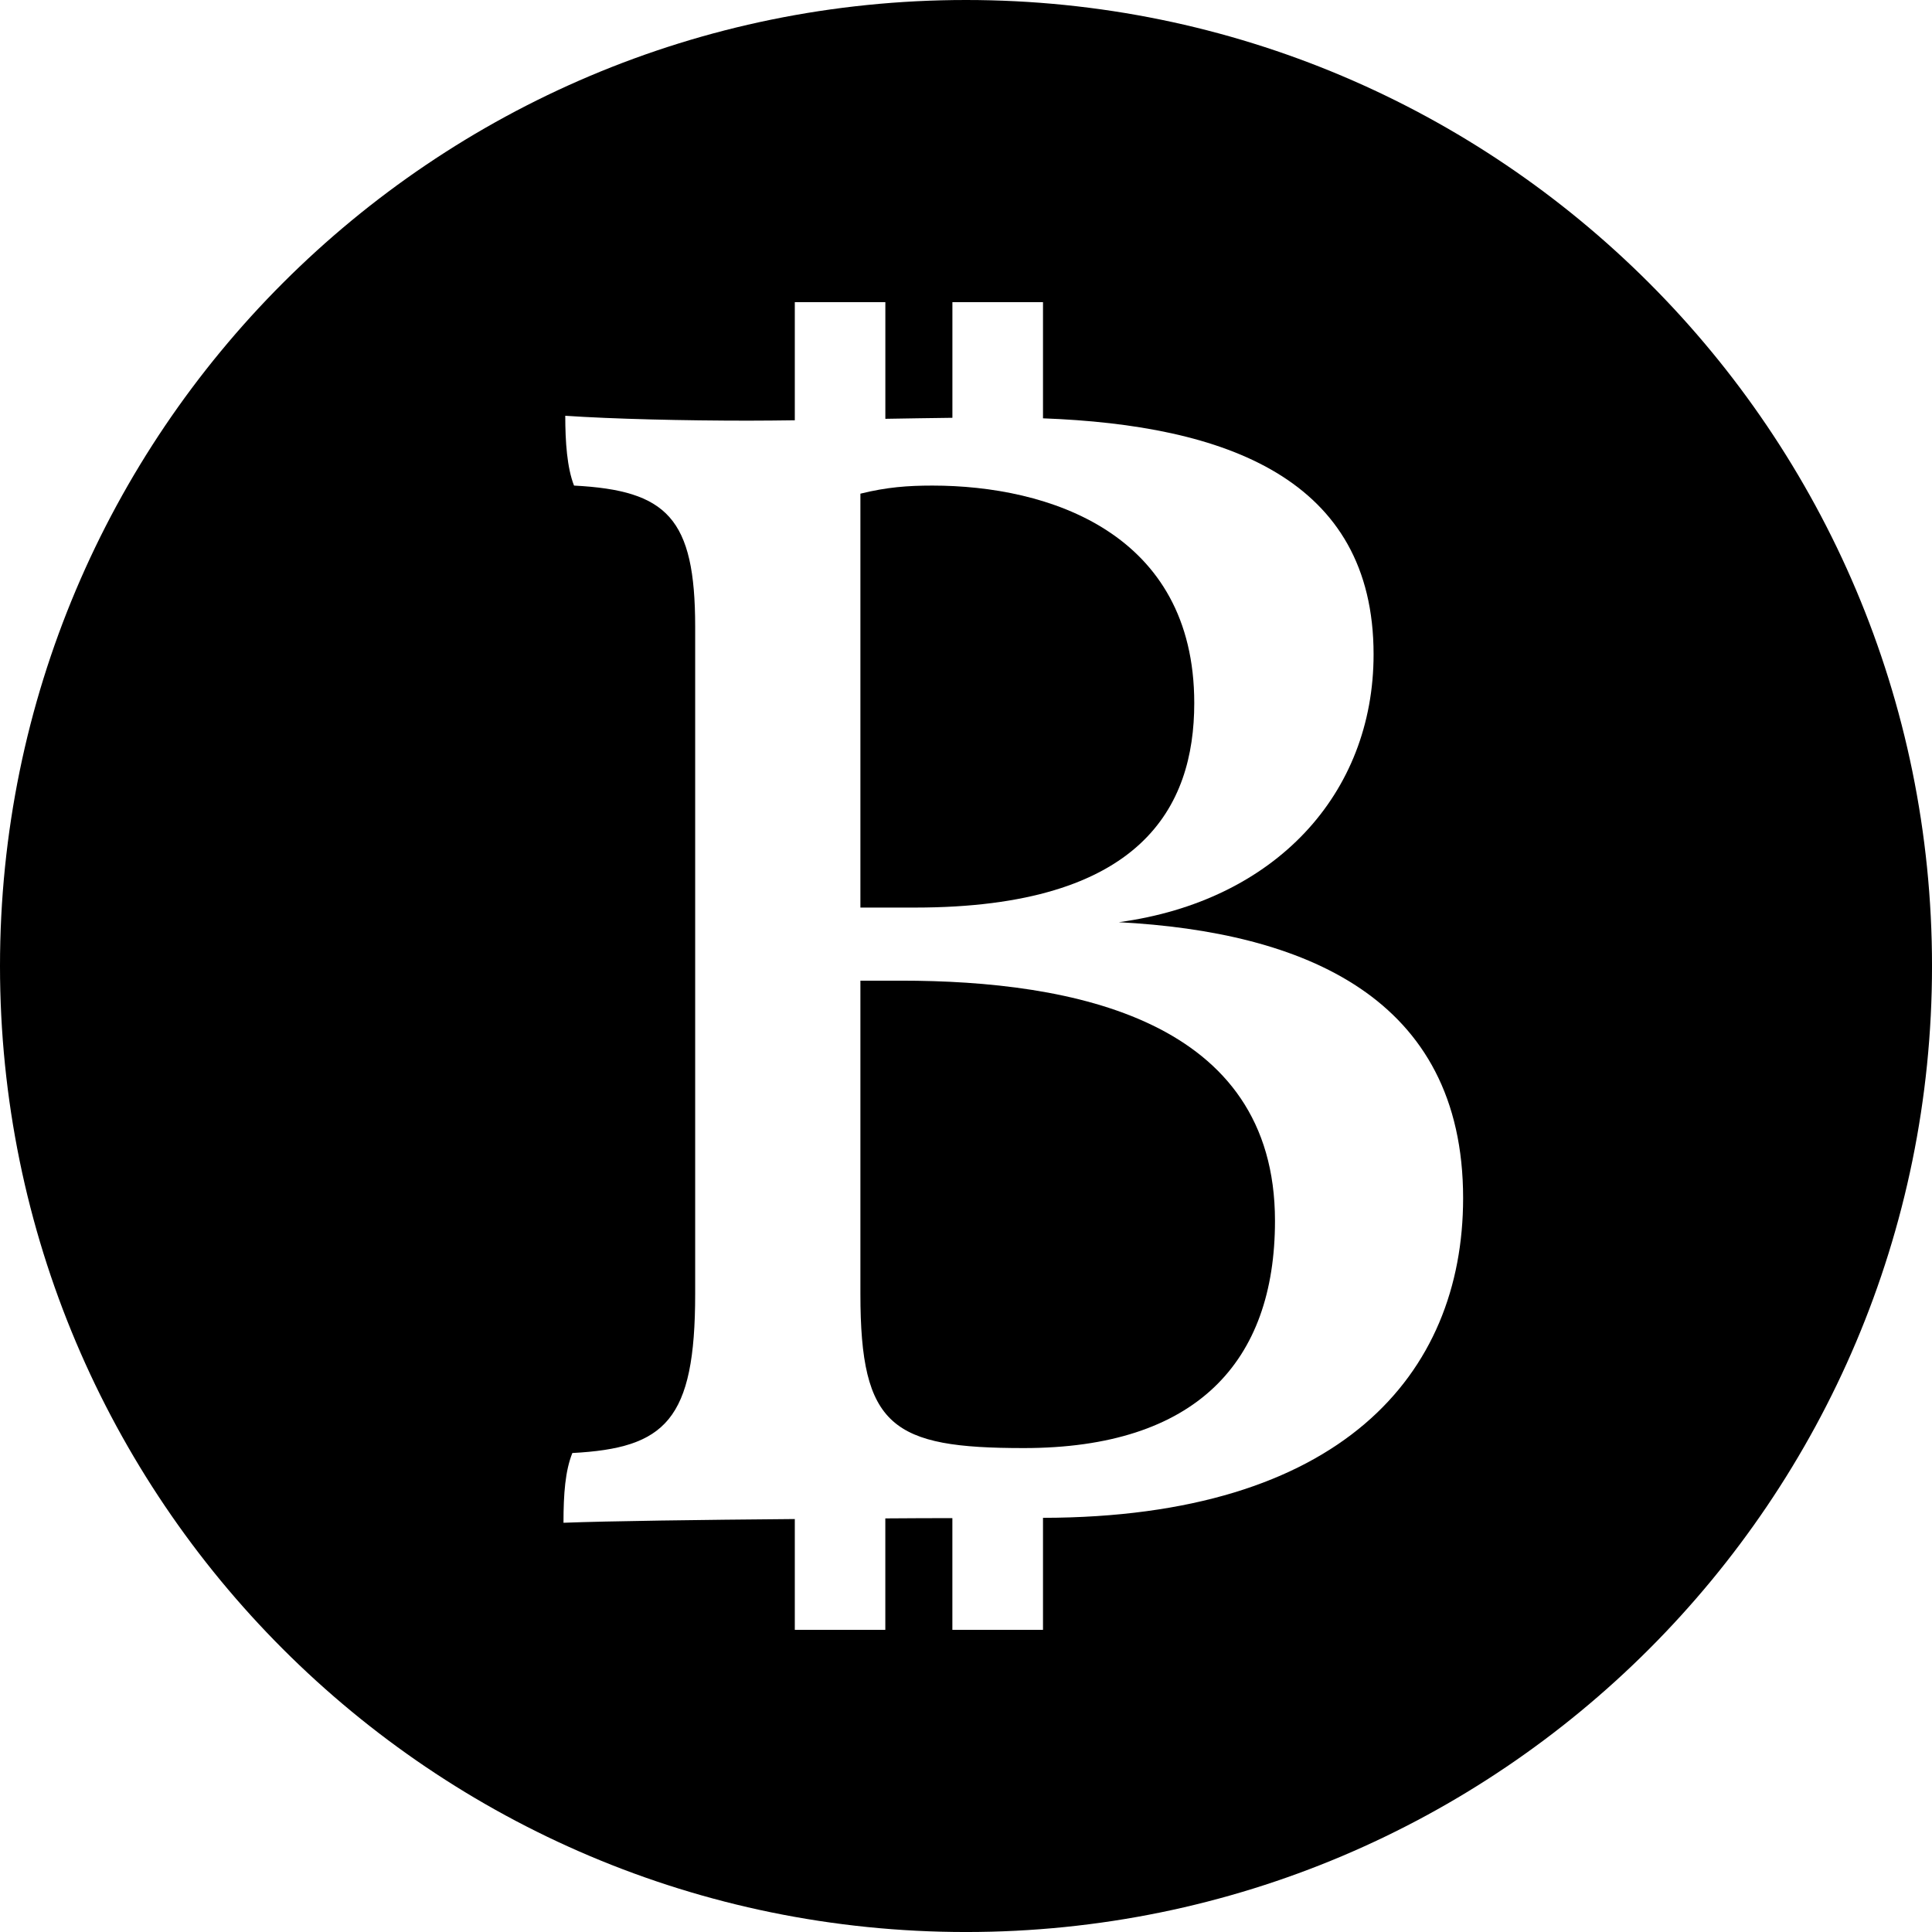 <svg id="Layer_1" data-name="Layer 1" xmlns="http://www.w3.org/2000/svg" viewBox="0 0 1238.98 1238.98"><path d="M769,459.39C769,350.06,675.43,319.9,601.1,319.9c-15.81,0-29.27,1-46.2,5.19V590.52h35C735.17,590.52,769,526,769,459.39Z" transform="translate(-3.13 -8.5)"/><path d="M580.77,637.39H554.9v200.9c0,85.32,20.29,98.85,104.81,98.85,110.42,0,161.06-55.15,161.06-145.72C820.77,662.35,691.24,637.39,580.77,637.39Z" transform="translate(-3.13 -8.5)"/><path d="M622.63,8.5C280.49,8.5,3.13,285.86,3.13,628s277.36,619.49,619.5,619.49S1242.12,970.13,1242.12,628,964.76,8.5,622.63,8.5ZM672,981.88v71.82H613.88V982.06c-13.73,0-28.19.08-43,.18v71.46H512.83V982.65c-61.09.51-119.38,1.28-148.34,2.39,0-18.75,1.14-33.32,5.68-44.73,59.68-3.17,78.77-20.86,78.77-102V410.46c0-69.76-18-87.45-77.69-90.56-4.48-11.44-5.62-28.08-5.62-44.77,30.41,2.08,76.63,3.14,117.14,3.14,10,0,20.06-.12,30.06-.25V202.28H570.9v74.8c14.37-.27,28.73-.45,43-.65V202.28H672v74.49c117,4.36,212,38.5,212,151.37,0,89.52-63.17,158.21-163.41,171.76,118.29,6.24,220.83,47.88,220.83,177C941.36,890.11,862.73,981.56,672,981.88Z" transform="translate(-3.13 -8.5)"/></svg>